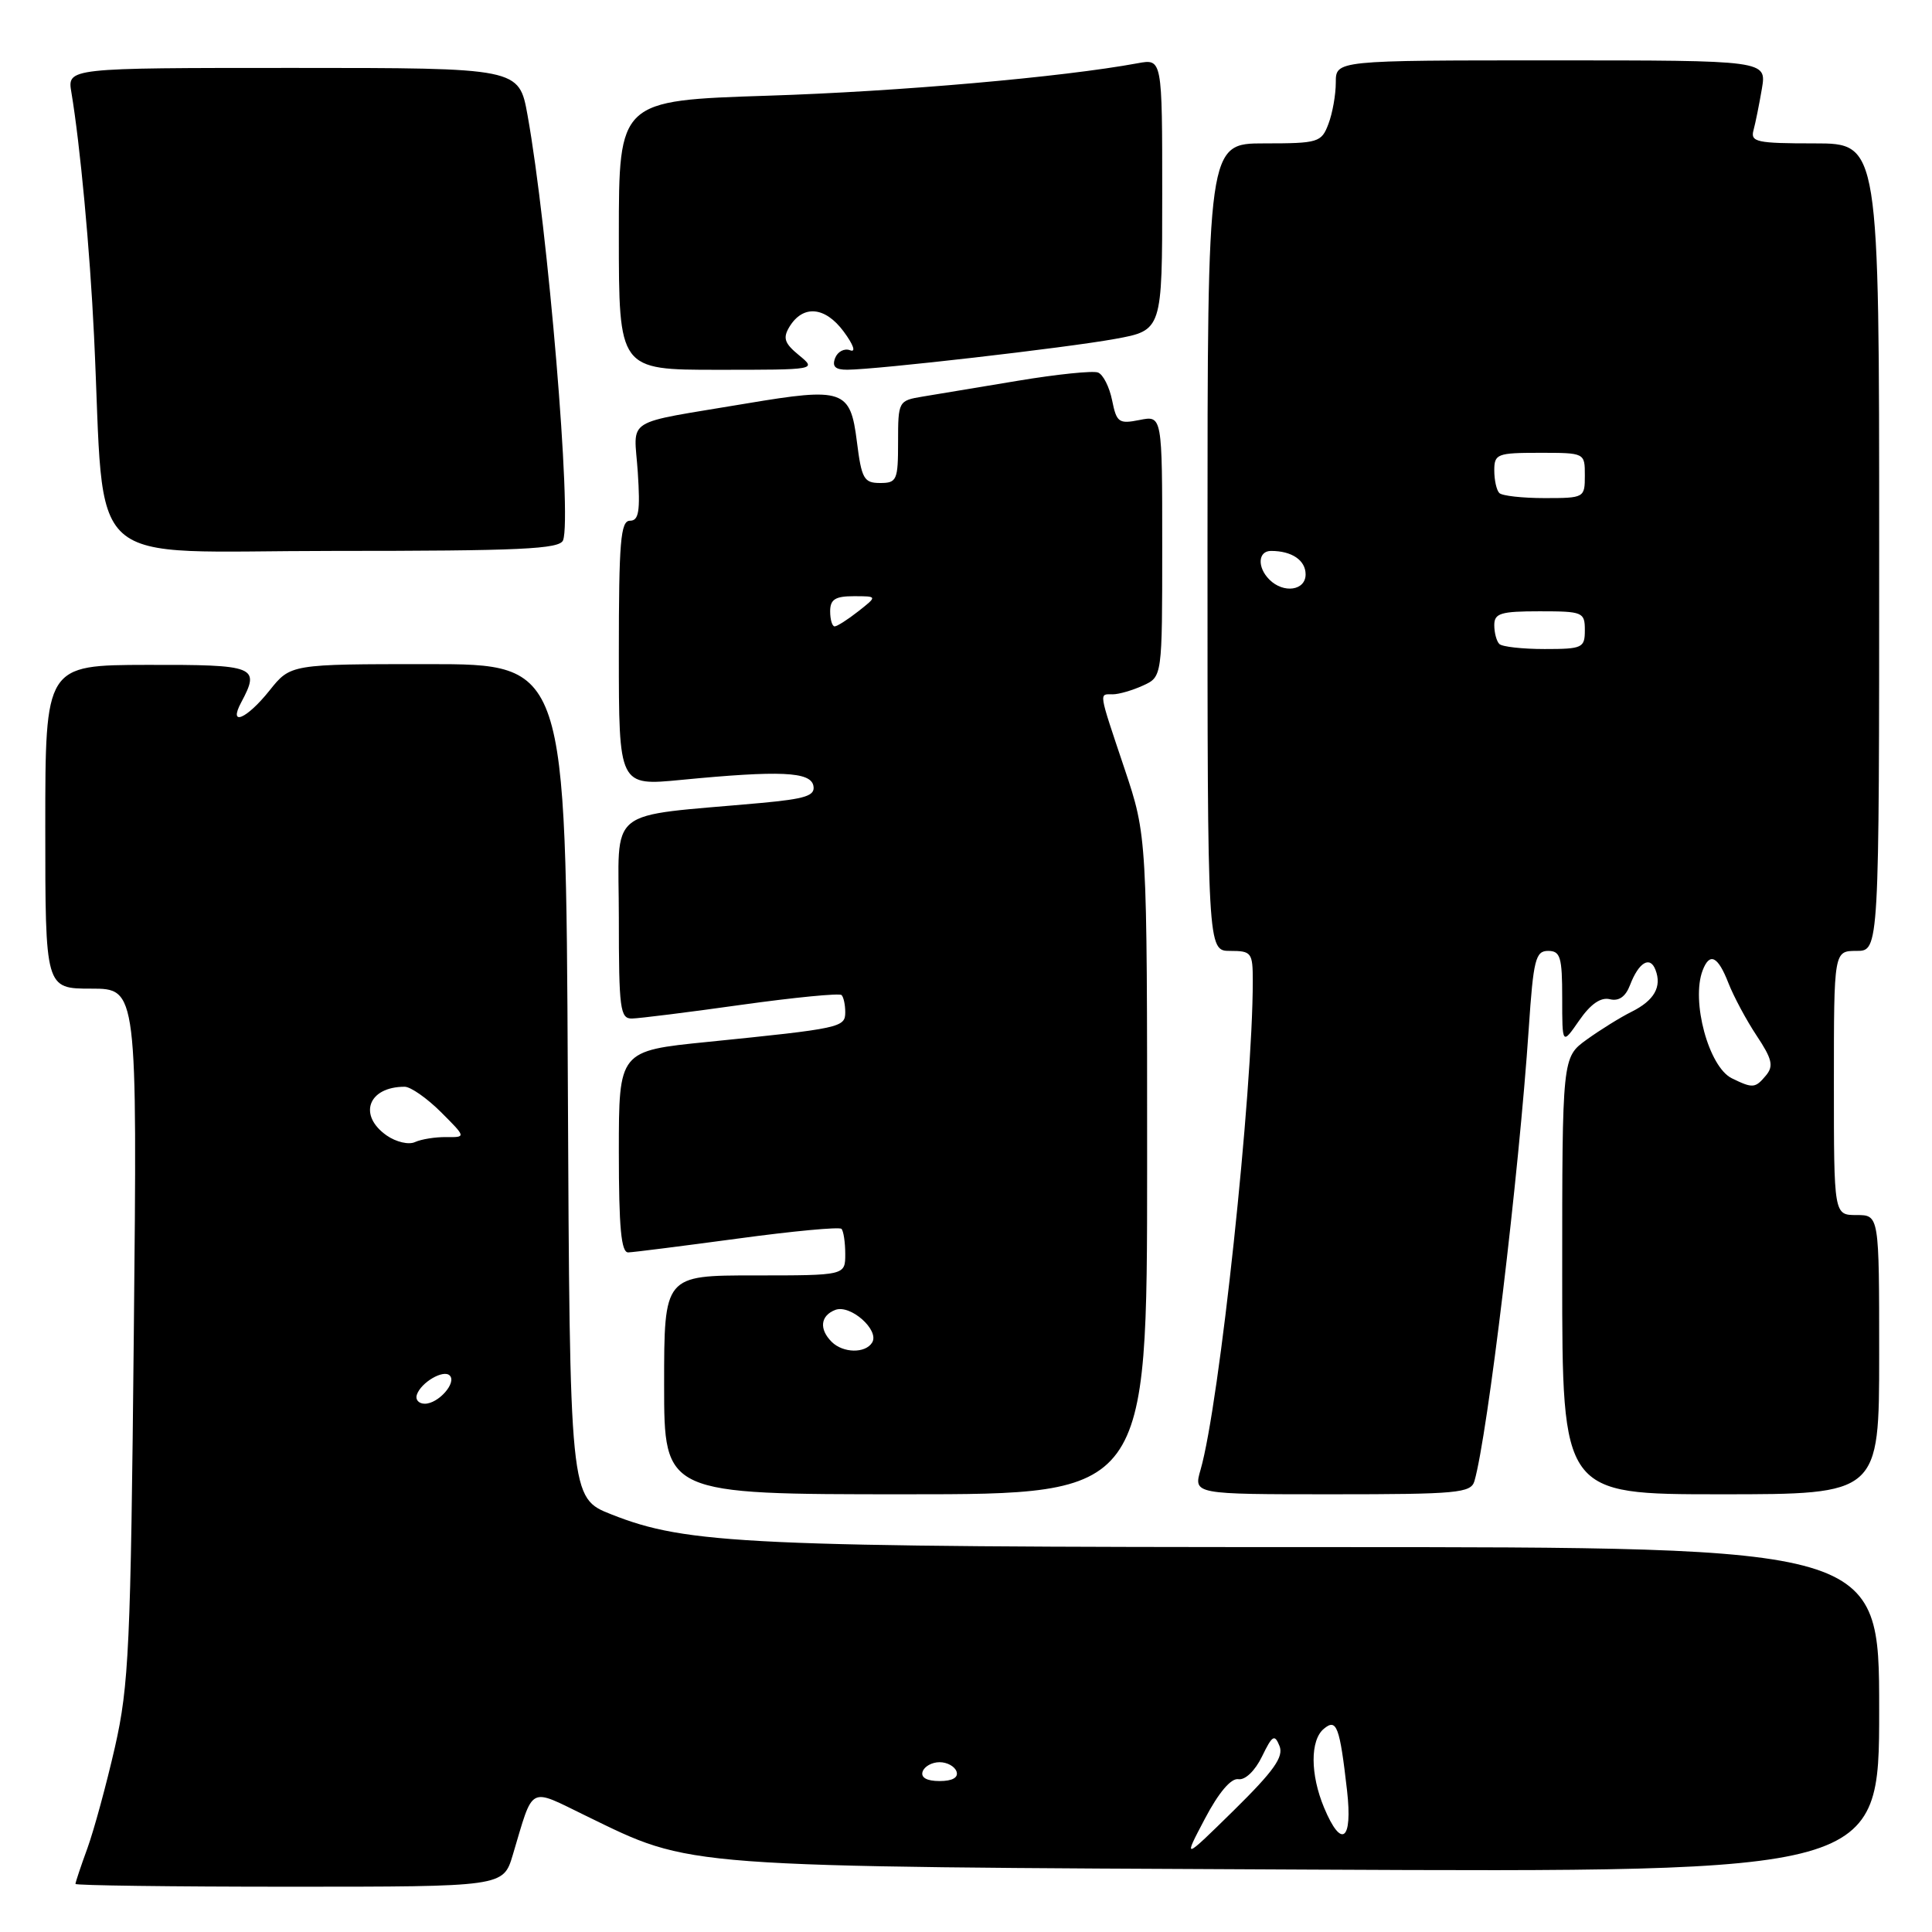 <?xml version="1.0" encoding="UTF-8" standalone="no"?>
<!DOCTYPE svg PUBLIC "-//W3C//DTD SVG 1.1//EN" "http://www.w3.org/Graphics/SVG/1.1/DTD/svg11.dtd" >
<svg xmlns="http://www.w3.org/2000/svg" xmlns:xlink="http://www.w3.org/1999/xlink" version="1.1" viewBox="0 0 256 256">
 <g >
 <path fill="currentColor"
d=" M 67.94 245.81 C 70.75 236.42 69.93 236.86 77.67 240.62 C 91.86 247.52 89.33 247.33 173.25 247.73 C 249.00 248.09 249.00 248.09 249.00 226.55 C 249.00 205.00 249.00 205.00 175.57 205.00 C 98.82 205.00 91.07 204.64 81.00 200.66 C 75.50 198.49 75.50 198.49 75.24 143.24 C 74.98 88.00 74.98 88.00 56.74 88.00 C 38.50 88.00 38.50 88.00 35.71 91.50 C 32.67 95.30 30.22 96.33 31.96 93.07 C 34.51 88.30 33.92 88.07 19.50 88.10 C 6.00 88.13 6.00 88.13 6.00 109.57 C 6.00 131.00 6.00 131.00 12.09 131.00 C 18.19 131.00 18.19 131.00 17.73 176.75 C 17.32 218.26 17.08 223.33 15.23 231.50 C 14.10 236.45 12.46 242.47 11.59 244.88 C 10.71 247.28 10.00 249.42 10.00 249.63 C 10.00 249.83 22.75 250.00 38.34 250.00 C 66.68 250.00 66.68 250.00 67.94 245.81 Z  M 152.00 154.40 C 152.00 110.80 152.00 110.80 149.00 101.84 C 145.50 91.40 145.60 92.00 147.45 92.00 C 148.25 92.00 150.05 91.48 151.45 90.84 C 154.00 89.68 154.00 89.68 154.00 72.36 C 154.00 55.05 154.00 55.05 151.00 55.65 C 148.25 56.20 147.95 55.98 147.36 53.04 C 147.00 51.27 146.17 49.62 145.49 49.36 C 144.82 49.10 140.05 49.59 134.89 50.45 C 129.72 51.31 124.04 52.25 122.25 52.55 C 119.05 53.08 119.00 53.17 119.00 58.55 C 119.00 63.63 118.84 64.00 116.62 64.00 C 114.47 64.00 114.16 63.44 113.54 58.50 C 112.68 51.63 111.75 51.31 98.93 53.46 C 82.31 56.26 84.02 55.18 84.51 62.57 C 84.85 67.75 84.65 69.00 83.47 69.00 C 82.23 69.00 82.00 71.80 82.00 86.57 C 82.00 104.14 82.00 104.14 90.25 103.34 C 103.38 102.07 107.41 102.25 107.78 104.12 C 108.04 105.44 106.77 105.85 100.80 106.40 C 79.94 108.30 82.00 106.63 82.00 121.63 C 82.00 133.71 82.17 135.00 83.75 134.96 C 84.71 134.94 91.24 134.13 98.26 133.14 C 105.28 132.16 111.25 131.58 111.51 131.85 C 111.78 132.11 112.00 133.14 112.00 134.12 C 112.00 136.15 111.43 136.27 93.75 138.06 C 82.00 139.24 82.00 139.24 82.00 152.62 C 82.00 162.68 82.31 165.99 83.25 165.95 C 83.94 165.93 90.46 165.10 97.75 164.12 C 105.03 163.13 111.22 162.55 111.50 162.83 C 111.77 163.11 112.00 164.61 112.00 166.17 C 112.00 169.00 112.00 169.00 100.00 169.00 C 88.00 169.00 88.00 169.00 88.00 183.50 C 88.00 198.00 88.00 198.00 120.00 198.00 C 152.00 198.00 152.00 198.00 152.00 154.40 Z  M 195.37 196.25 C 197.12 190.20 201.27 155.62 202.57 136.25 C 203.18 127.15 203.47 126.00 205.13 126.00 C 206.76 126.00 207.00 126.81 207.00 132.24 C 207.00 138.47 207.00 138.47 209.25 135.22 C 210.75 133.05 212.10 132.11 213.30 132.40 C 214.51 132.70 215.40 132.07 215.99 130.52 C 217.14 127.51 218.64 126.61 219.36 128.51 C 220.23 130.76 219.19 132.57 216.20 134.06 C 214.71 134.80 212.04 136.46 210.25 137.75 C 207.00 140.10 207.00 140.10 207.00 169.05 C 207.00 198.00 207.00 198.00 228.00 198.00 C 249.00 198.00 249.00 198.00 249.00 179.50 C 249.00 161.00 249.00 161.00 246.00 161.00 C 243.00 161.00 243.00 161.00 243.00 143.50 C 243.00 126.00 243.00 126.00 246.00 126.00 C 249.00 126.00 249.00 126.00 249.00 72.50 C 249.00 19.00 249.00 19.00 240.43 19.00 C 232.76 19.00 231.92 18.82 232.35 17.25 C 232.61 16.29 233.11 13.81 233.46 11.75 C 234.09 8.00 234.09 8.00 205.55 8.00 C 177.00 8.00 177.00 8.00 177.00 10.93 C 177.00 12.55 176.56 15.02 176.02 16.43 C 175.10 18.87 174.68 19.00 167.52 19.00 C 160.00 19.00 160.00 19.00 160.00 72.50 C 160.00 126.00 160.00 126.00 163.00 126.00 C 165.83 126.00 166.00 126.22 166.00 129.98 C 166.00 144.70 161.58 186.10 159.08 194.75 C 158.14 198.00 158.14 198.00 176.50 198.00 C 193.13 198.00 194.91 197.83 195.37 196.25 Z  M 74.61 71.59 C 75.80 68.46 72.61 30.25 69.90 15.25 C 68.77 9.00 68.77 9.00 38.84 9.00 C 8.91 9.00 8.91 9.00 9.46 12.25 C 10.61 19.12 11.91 32.99 12.46 44.50 C 13.99 76.21 10.42 73.00 44.12 73.00 C 69.01 73.00 74.15 72.76 74.61 71.59 Z  M 105.86 47.06 C 103.94 45.49 103.71 44.79 104.60 43.31 C 106.40 40.35 109.33 40.61 111.79 43.93 C 113.10 45.70 113.45 46.73 112.64 46.41 C 111.88 46.12 110.99 46.59 110.66 47.44 C 110.23 48.57 110.68 49.00 112.28 48.99 C 116.19 48.97 141.28 46.09 147.75 44.91 C 154.00 43.77 154.00 43.77 154.00 25.78 C 154.00 7.78 154.00 7.78 150.75 8.38 C 140.79 10.22 119.07 12.13 101.75 12.68 C 82.00 13.32 82.00 13.32 82.00 31.16 C 82.00 49.00 82.00 49.00 95.11 49.00 C 108.22 49.00 108.22 49.00 105.86 47.06 Z  M 159.65 241.00 C 161.48 237.52 163.12 235.59 164.09 235.75 C 164.99 235.90 166.30 234.64 167.22 232.75 C 168.59 229.93 168.89 229.74 169.54 231.35 C 170.12 232.79 168.79 234.66 163.52 239.85 C 156.75 246.50 156.75 246.50 159.65 241.00 Z  M 175.45 239.53 C 173.61 235.13 173.59 230.58 175.42 229.07 C 177.11 227.66 177.52 228.75 178.49 237.25 C 179.25 243.92 177.75 245.04 175.45 239.53 Z  M 122.25 234.75 C 122.48 234.06 123.49 233.50 124.50 233.50 C 125.51 233.50 126.52 234.06 126.75 234.75 C 127.01 235.54 126.19 236.00 124.50 236.00 C 122.81 236.00 121.99 235.54 122.25 234.75 Z  M 55.23 184.82 C 55.77 183.18 58.76 181.43 59.59 182.26 C 60.55 183.21 58.09 186.00 56.29 186.00 C 55.49 186.00 55.01 185.47 55.23 184.82 Z  M 51.24 150.46 C 47.40 147.77 48.79 144.00 53.62 144.00 C 54.41 144.00 56.57 145.51 58.42 147.35 C 61.77 150.70 61.77 150.70 59.13 150.67 C 57.69 150.65 55.82 150.95 54.99 151.33 C 54.16 151.72 52.48 151.32 51.24 150.46 Z  M 110.20 177.80 C 108.51 176.11 108.71 174.33 110.68 173.57 C 112.68 172.80 116.58 176.26 115.56 177.90 C 114.66 179.36 111.70 179.30 110.20 177.80 Z  M 110.00 81.00 C 110.00 79.43 110.67 79.00 113.13 79.00 C 116.27 79.00 116.27 79.00 113.73 81.00 C 112.33 82.10 110.92 83.00 110.59 83.00 C 110.27 83.00 110.00 82.10 110.00 81.00 Z  M 229.48 142.88 C 226.42 141.39 224.05 132.64 225.61 128.58 C 226.54 126.15 227.63 126.68 229.02 130.25 C 229.72 132.04 231.40 135.18 232.77 137.24 C 234.81 140.31 235.04 141.25 234.01 142.49 C 232.58 144.21 232.26 144.24 229.48 142.88 Z  M 198.67 85.33 C 198.30 84.97 198.00 83.84 198.00 82.83 C 198.00 81.26 198.85 81.00 204.00 81.00 C 209.73 81.00 210.00 81.11 210.00 83.50 C 210.00 85.85 209.69 86.00 204.67 86.00 C 201.73 86.00 199.03 85.70 198.67 85.33 Z  M 168.20 76.80 C 166.56 75.16 166.69 73.00 168.42 73.00 C 171.18 73.00 173.00 74.24 173.00 76.11 C 173.00 78.26 170.08 78.68 168.20 76.80 Z  M 198.67 65.33 C 198.30 64.97 198.00 63.62 198.00 62.33 C 198.00 60.15 198.38 60.00 204.00 60.00 C 210.00 60.00 210.00 60.00 210.00 63.00 C 210.00 65.96 209.93 66.00 204.67 66.00 C 201.73 66.00 199.03 65.70 198.67 65.33 Z "/>
</g>
</svg>